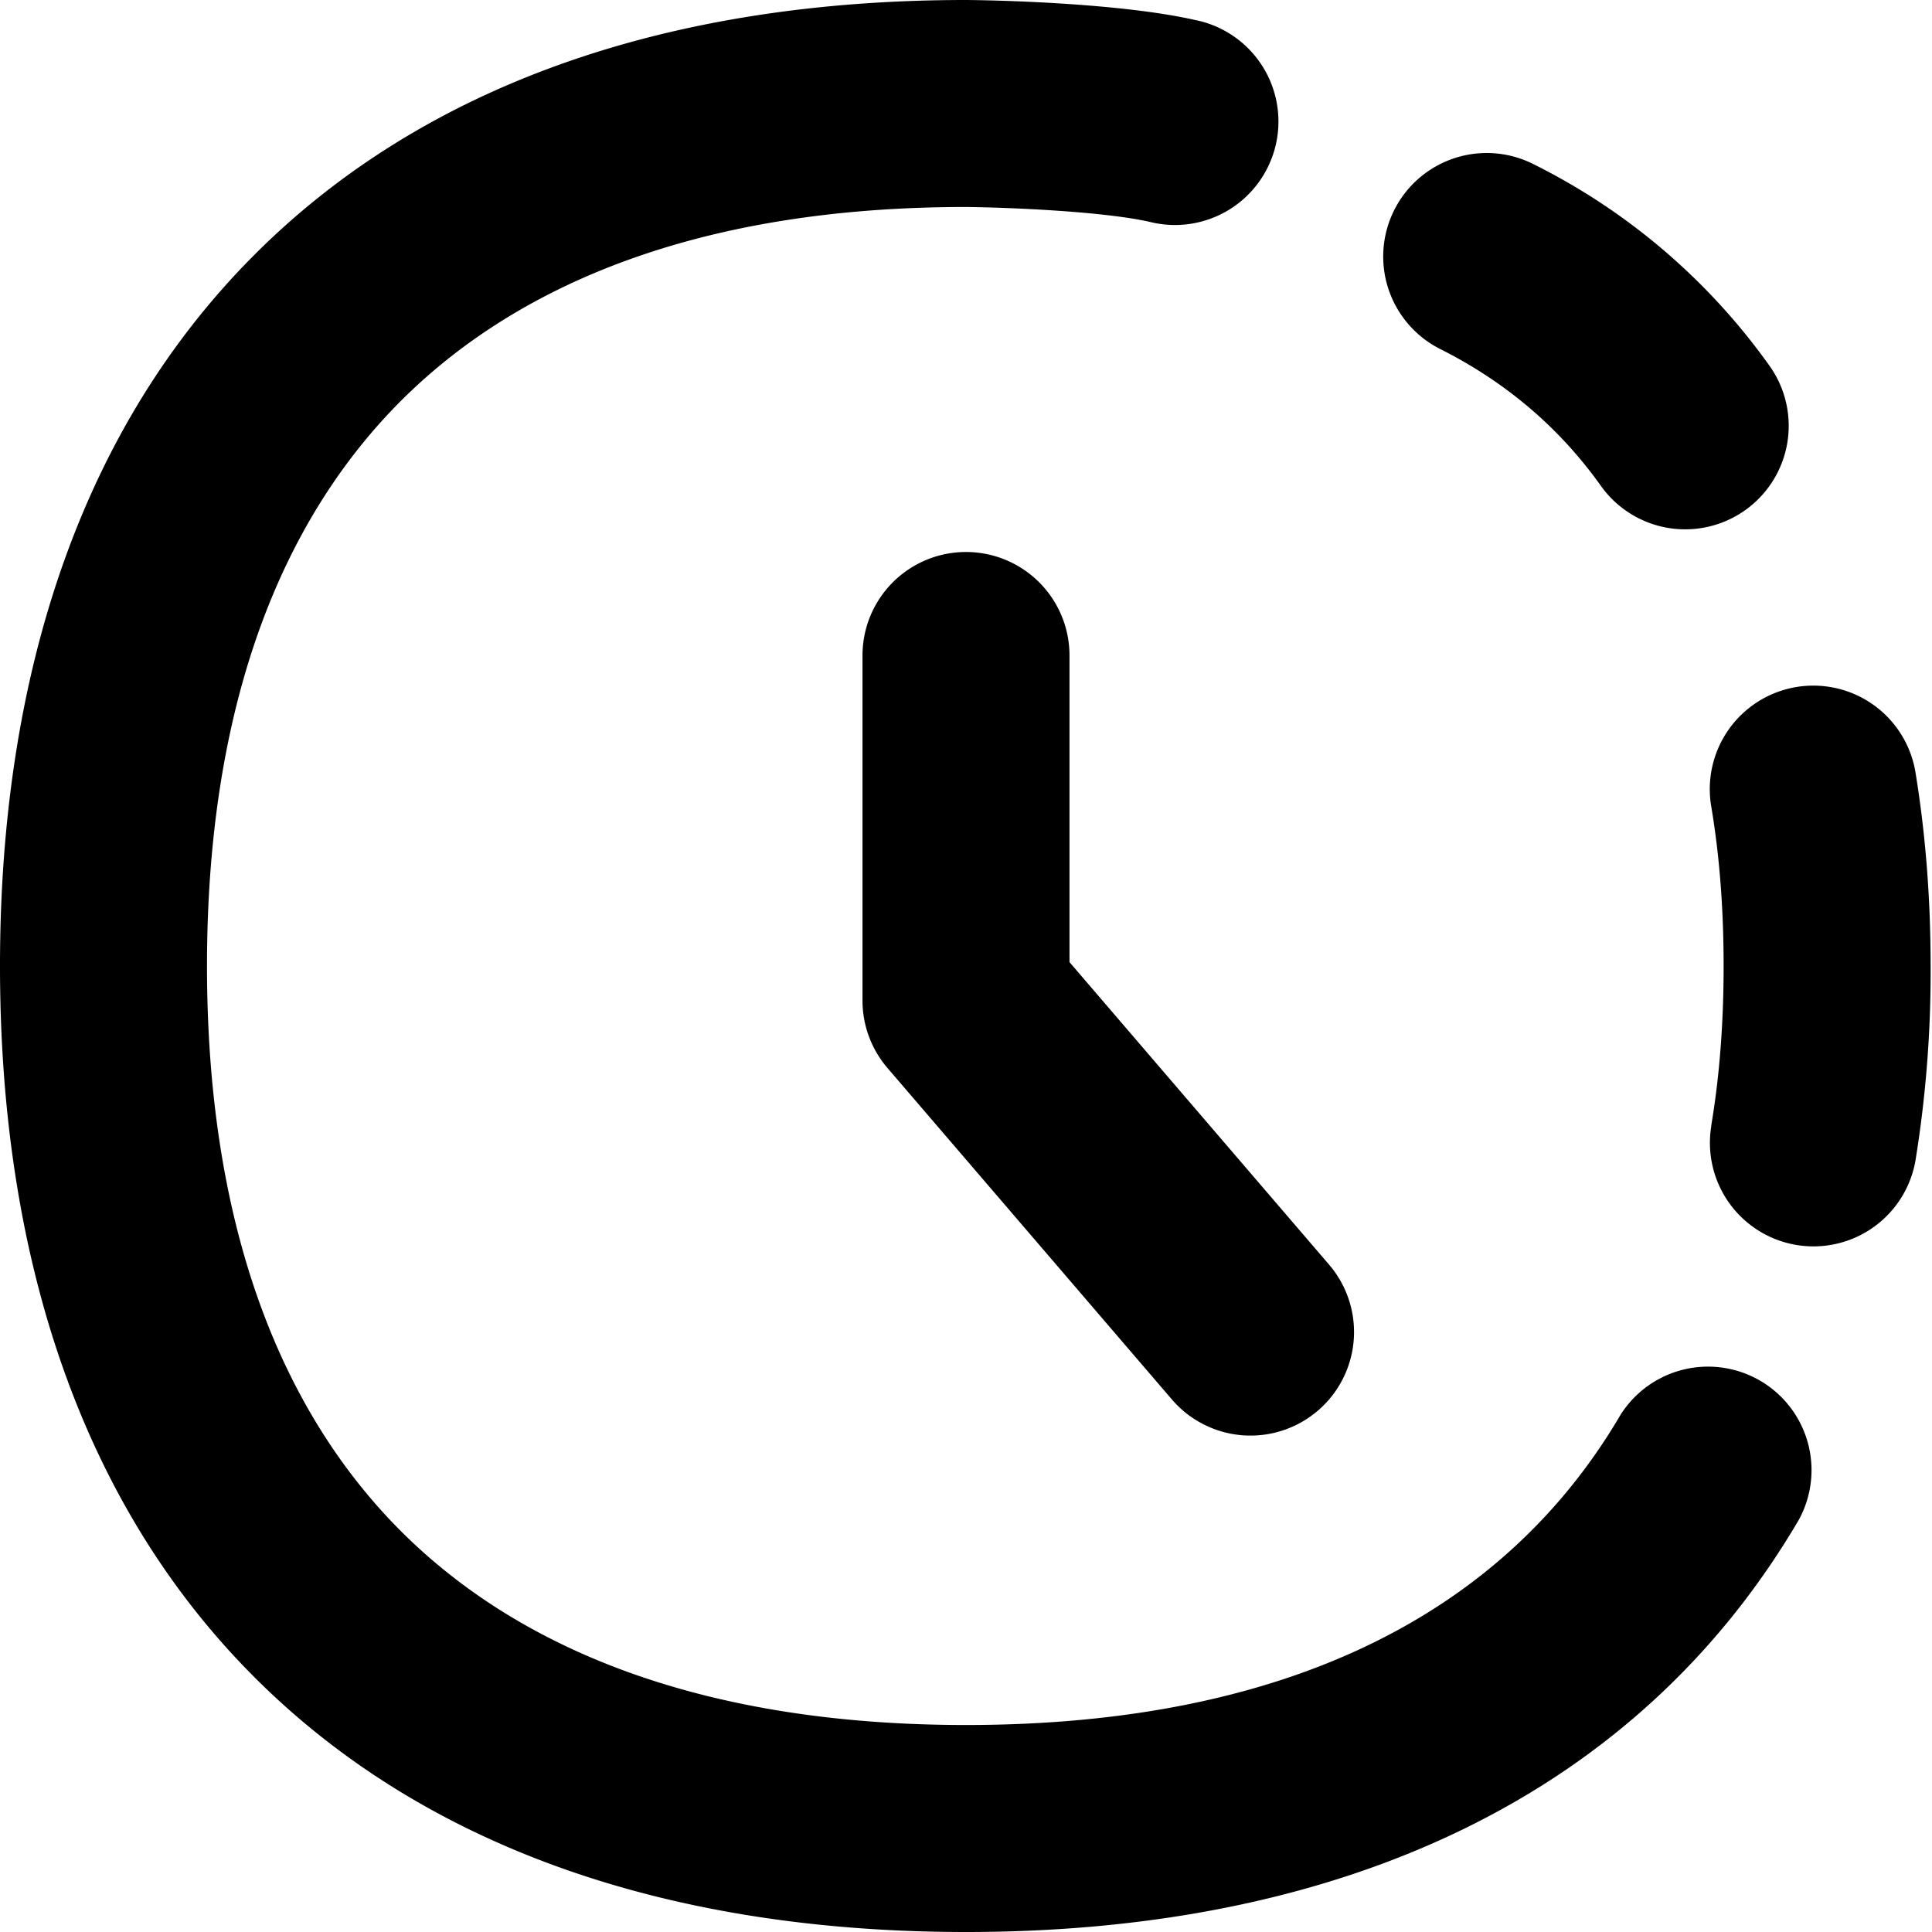 <svg xmlns="http://www.w3.org/2000/svg" fill="none" viewBox="0 0 14 14" id="Time-Lapse--Streamline-Flex">
  <desc>
    Time Lapse Streamline Icon: https://streamlinehq.com
  </desc>
  <g id="time-lapse--time-lapse-mode-photo-picture-image-setting">
    <path id="Union" fill="#000000" fill-rule="evenodd" d="M2.905 2.905C2.021 3.79 1.5 5.138 1.5 7c0 1.862 0.521 3.21 1.405 4.095C3.79 11.979 5.138 12.5 7 12.5c2.365 0 3.915 -0.836 4.742 -2.246a0.75 0.75 0 0 1 1.293 0.759C11.867 13.005 9.738 14 7 14c-2.138 0 -3.914 -0.604 -5.155 -1.845C0.604 10.915 0 9.138 0 7c0 -2.138 0.604 -3.914 1.845 -5.155C3.085 0.604 4.862 0 7 0h0.006c0.32 0.003 1.144 0.03 1.65 0.144a0.75 0.75 0 1 1 -0.328 1.463c-0.33 -0.074 -1.004 -0.104 -1.331 -0.107 -1.86 0 -3.208 0.522 -4.092 1.405Zm8.206 -1.716a0.75 0.75 0 0 0 -0.675 1.34c0.483 0.243 0.87 0.577 1.167 0.995a0.75 0.75 0 0 0 1.224 -0.867 4.632 4.632 0 0 0 -1.716 -1.468Zm1.29 6.969a0.75 0.75 0 0 0 1.48 0.247A8.54 8.54 0 0 0 13.99 7c0 -0.49 -0.037 -0.96 -0.11 -1.405a0.75 0.75 0 0 0 -1.48 0.247c0.06 0.356 0.09 0.741 0.09 1.158 0 0.417 -0.03 0.802 -0.09 1.158ZM7.75 4.75a0.75 0.75 0 0 0 -1.5 0v2.5c0 0.18 0.064 0.352 0.18 0.488l2.062 2.403a0.75 0.75 0 0 0 1.139 -0.977L7.75 6.972V4.75Z" clip-rule="evenodd" stroke-width="1"></path>
  </g>
</svg>
